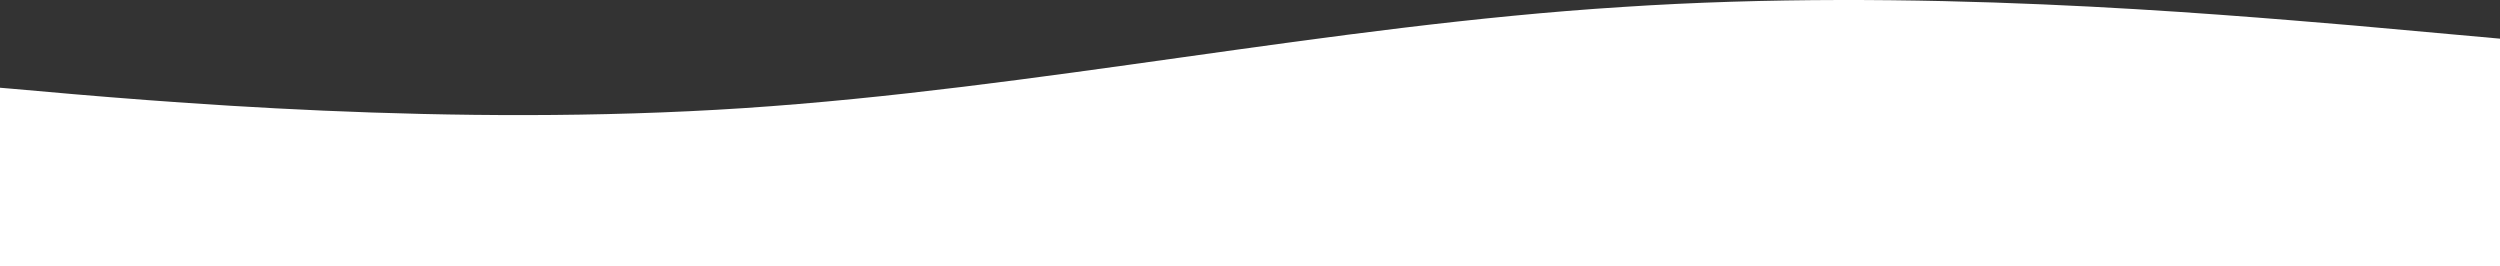 <svg width="1361" height="145" viewBox="0 0 1361 145" fill="none" xmlns="http://www.w3.org/2000/svg">
<rect x="0" y="0" width="1361" height="145" fill="#333333" stroke="none"/>
<path fill-rule="evenodd" clip-rule="evenodd" d="M-73 41.626L6.667 48.326C86.333 55.505 245.667 69.384 405 58.855C564.333 48.326 723.667 13.868 883 3.818C1042.33 -6.711 1201.67 7.168 1281.33 13.868L1361 21.047V145H1281.33C1201.67 145 1042.33 145 883 145C723.667 145 564.333 145 405 145C245.667 145 86.333 145 6.667 145H-73V41.626Z" fill="white"/>
</svg>
